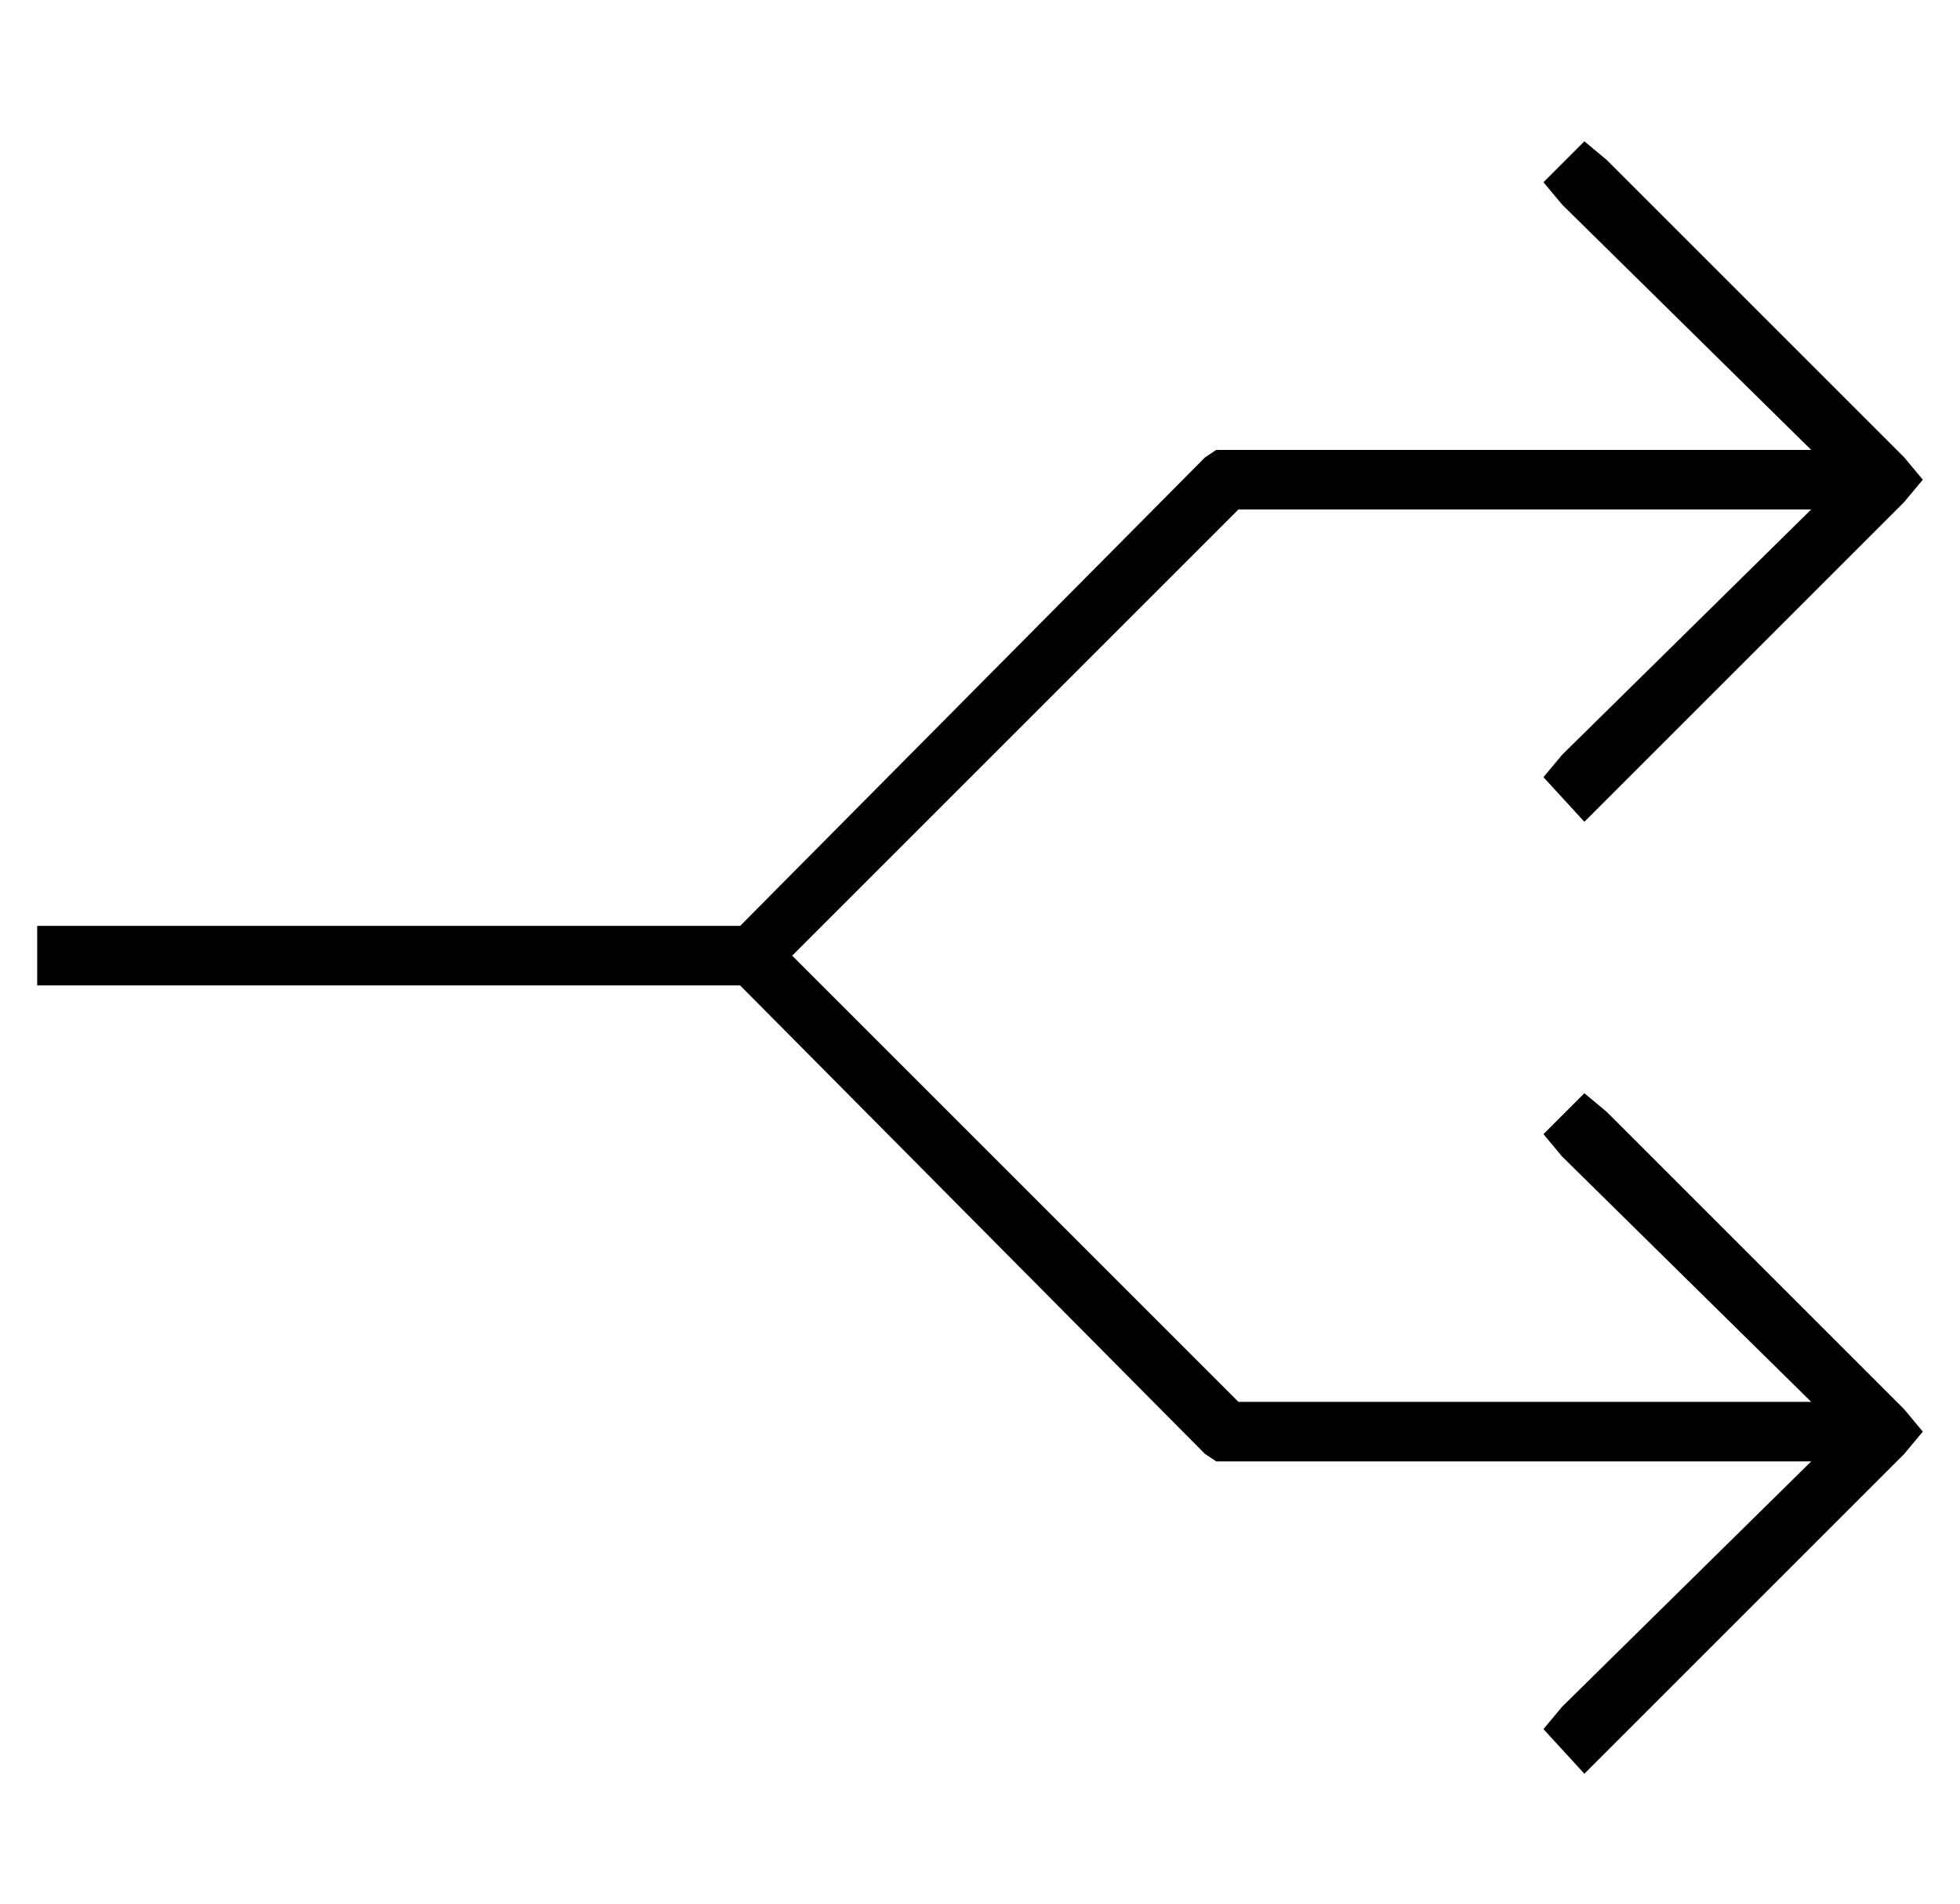 <?xml version="1.0" standalone="no"?>
<!DOCTYPE svg PUBLIC "-//W3C//DTD SVG 1.1//EN" "http://www.w3.org/Graphics/SVG/1.1/DTD/svg11.dtd" >
<svg xmlns="http://www.w3.org/2000/svg" xmlns:xlink="http://www.w3.org/1999/xlink" version="1.1" viewBox="-10 -40 527 512">
   <path fill="currentColor"
d="M410 15l-5 -6l5 6l-5 -6l11 -11v0l6 5v0l80 80v0l5 6v0l-5 6v0l-80 80v0l-6 6v0l-11 -12v0l5 -6v0l67 -66v0h-154v0l-120 120v0l120 120v0h154v0l-67 -66v0l-5 -6v0l11 -11v0l6 5v0l80 80v0l5 6v0l-5 6v0l-80 80v0l-6 6v0l-11 -12v0l5 -6v0l67 -66v0h-157h-3l-3 -2v0
l-125 -126v0h-181h-8v-16v0h8h181l125 -126v0l3 -2v0h3h157l-67 -66v0z" />
</svg>
